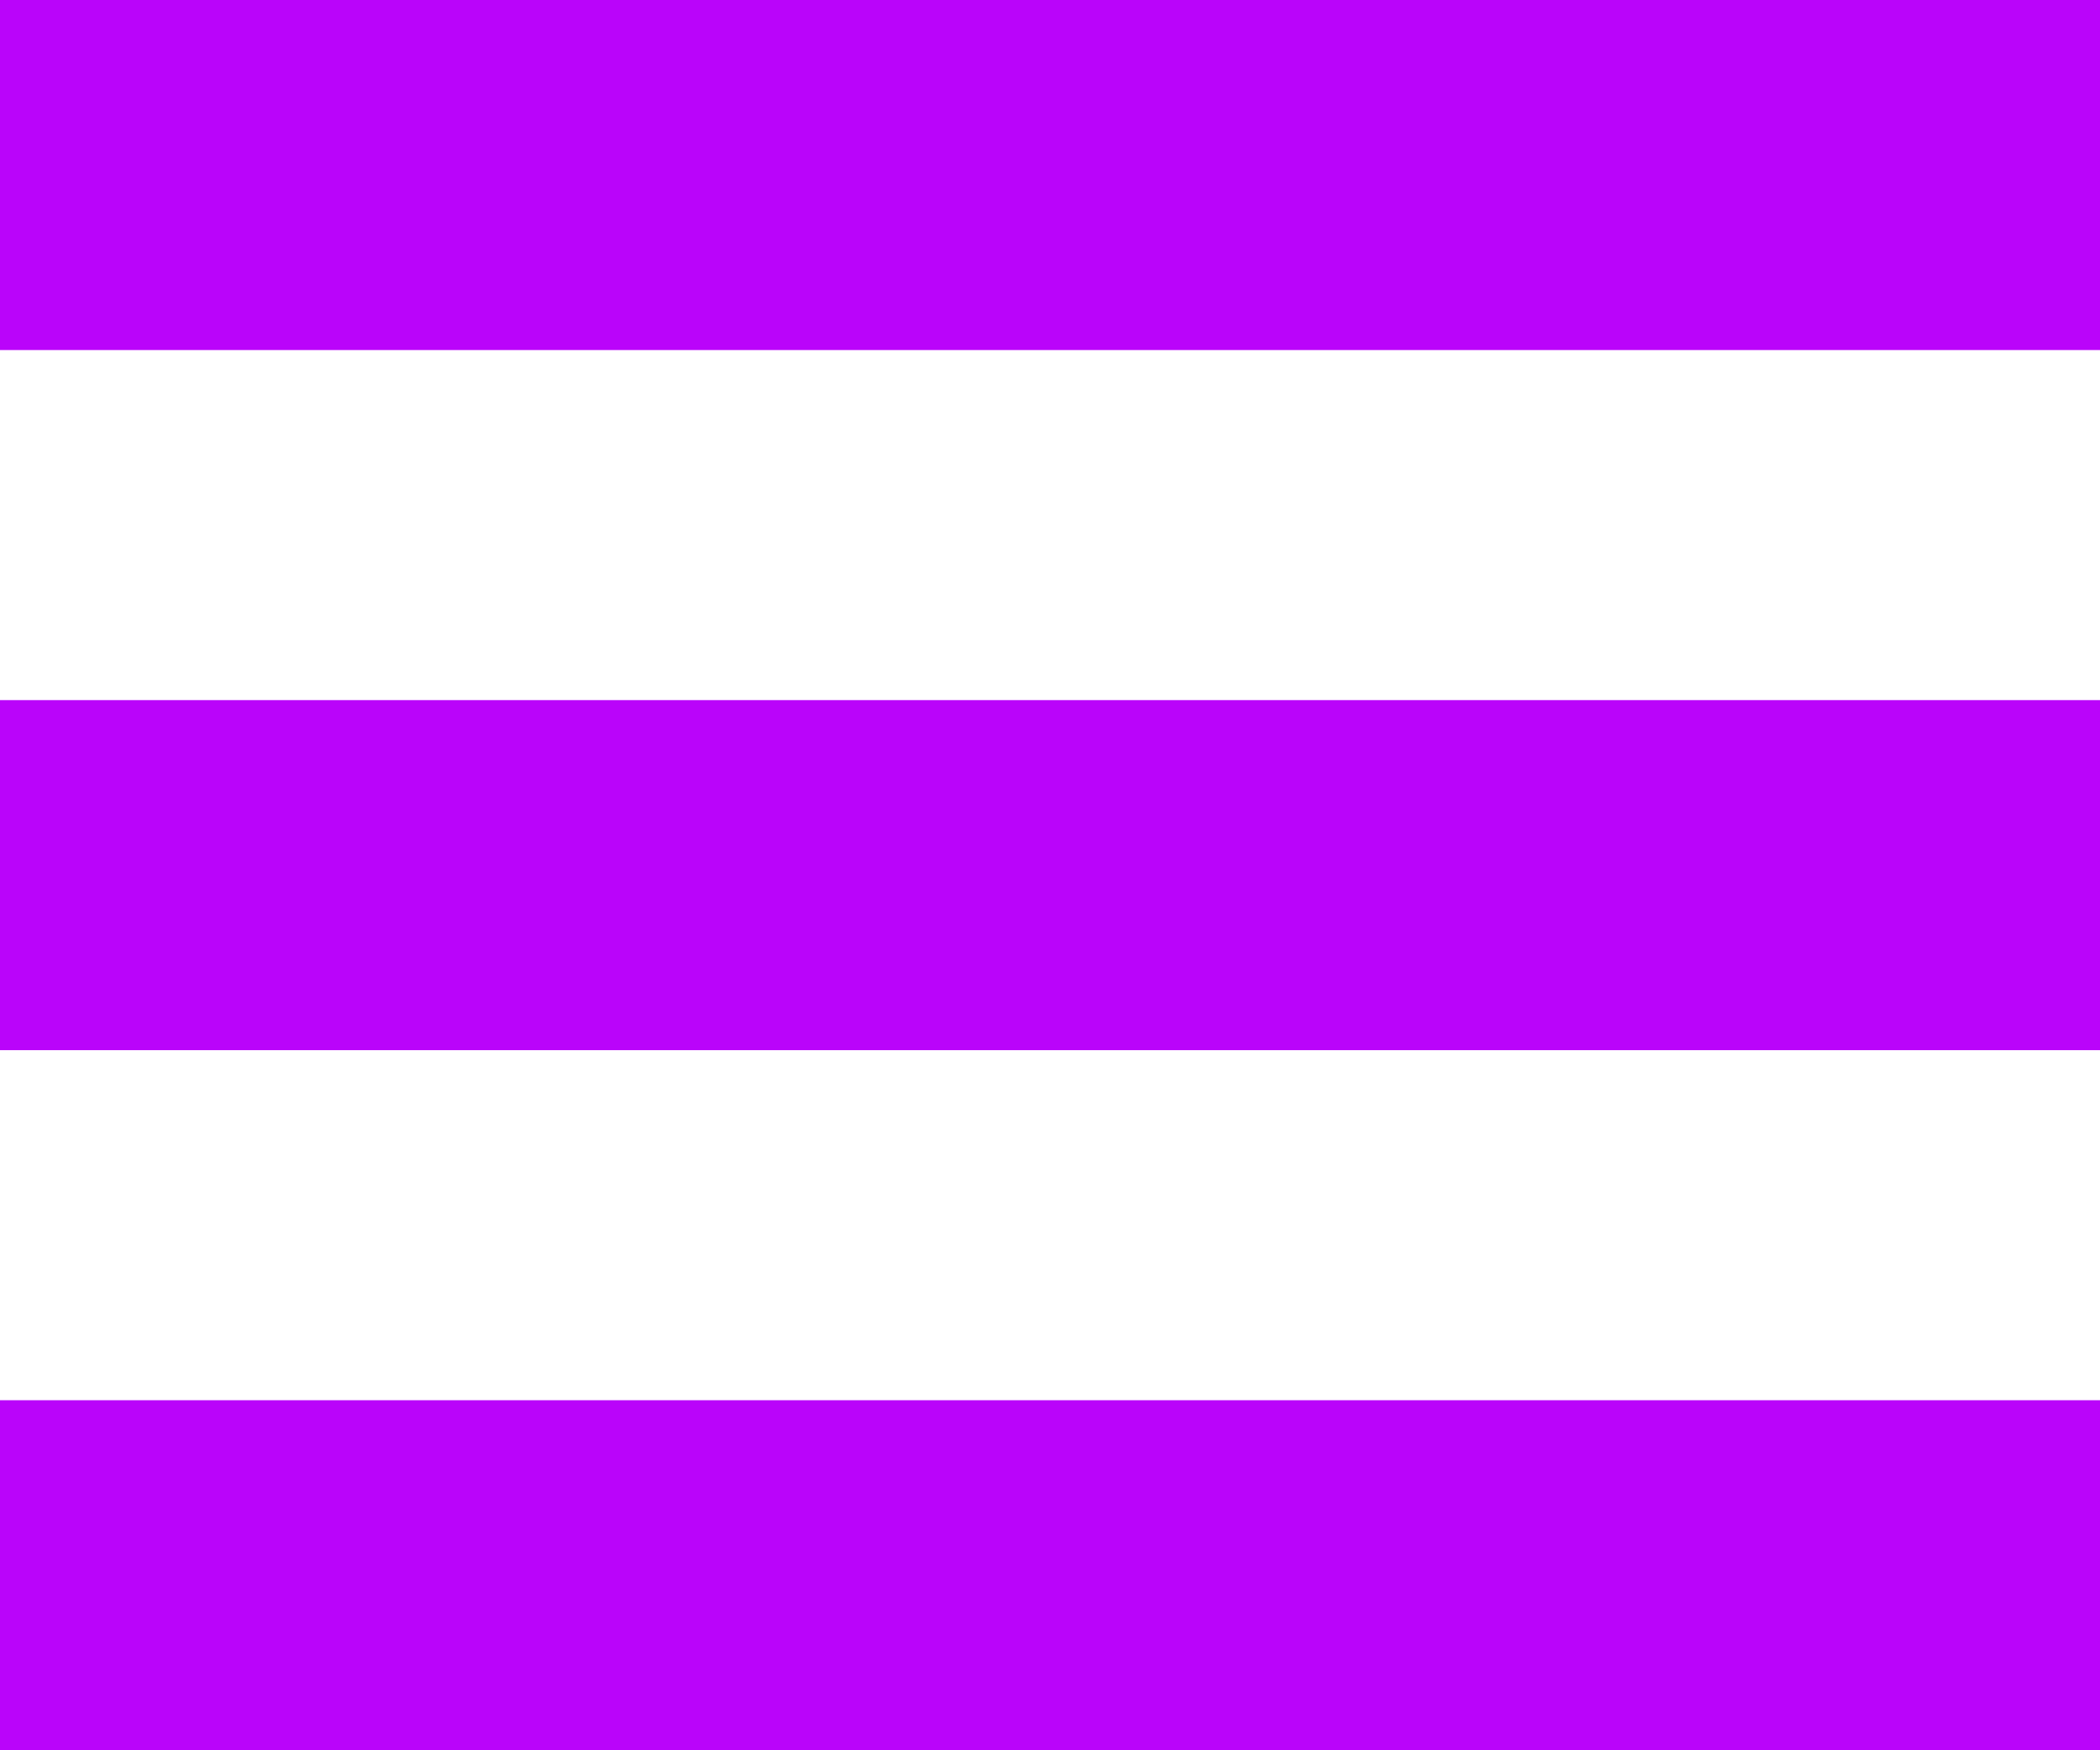 <svg width="30" height="25" viewBox="0 0 30 25" fill="none" xmlns="http://www.w3.org/2000/svg">
<line y1="2.5" x2="30" y2="2.5" stroke="#BA04FA" stroke-width="5"/>
<line y1="12.5" x2="30" y2="12.5" stroke="#BA04FA" stroke-width="5"/>
<path d="M0 22.5H30" stroke="#BA04FA" stroke-width="5"/>
</svg>

